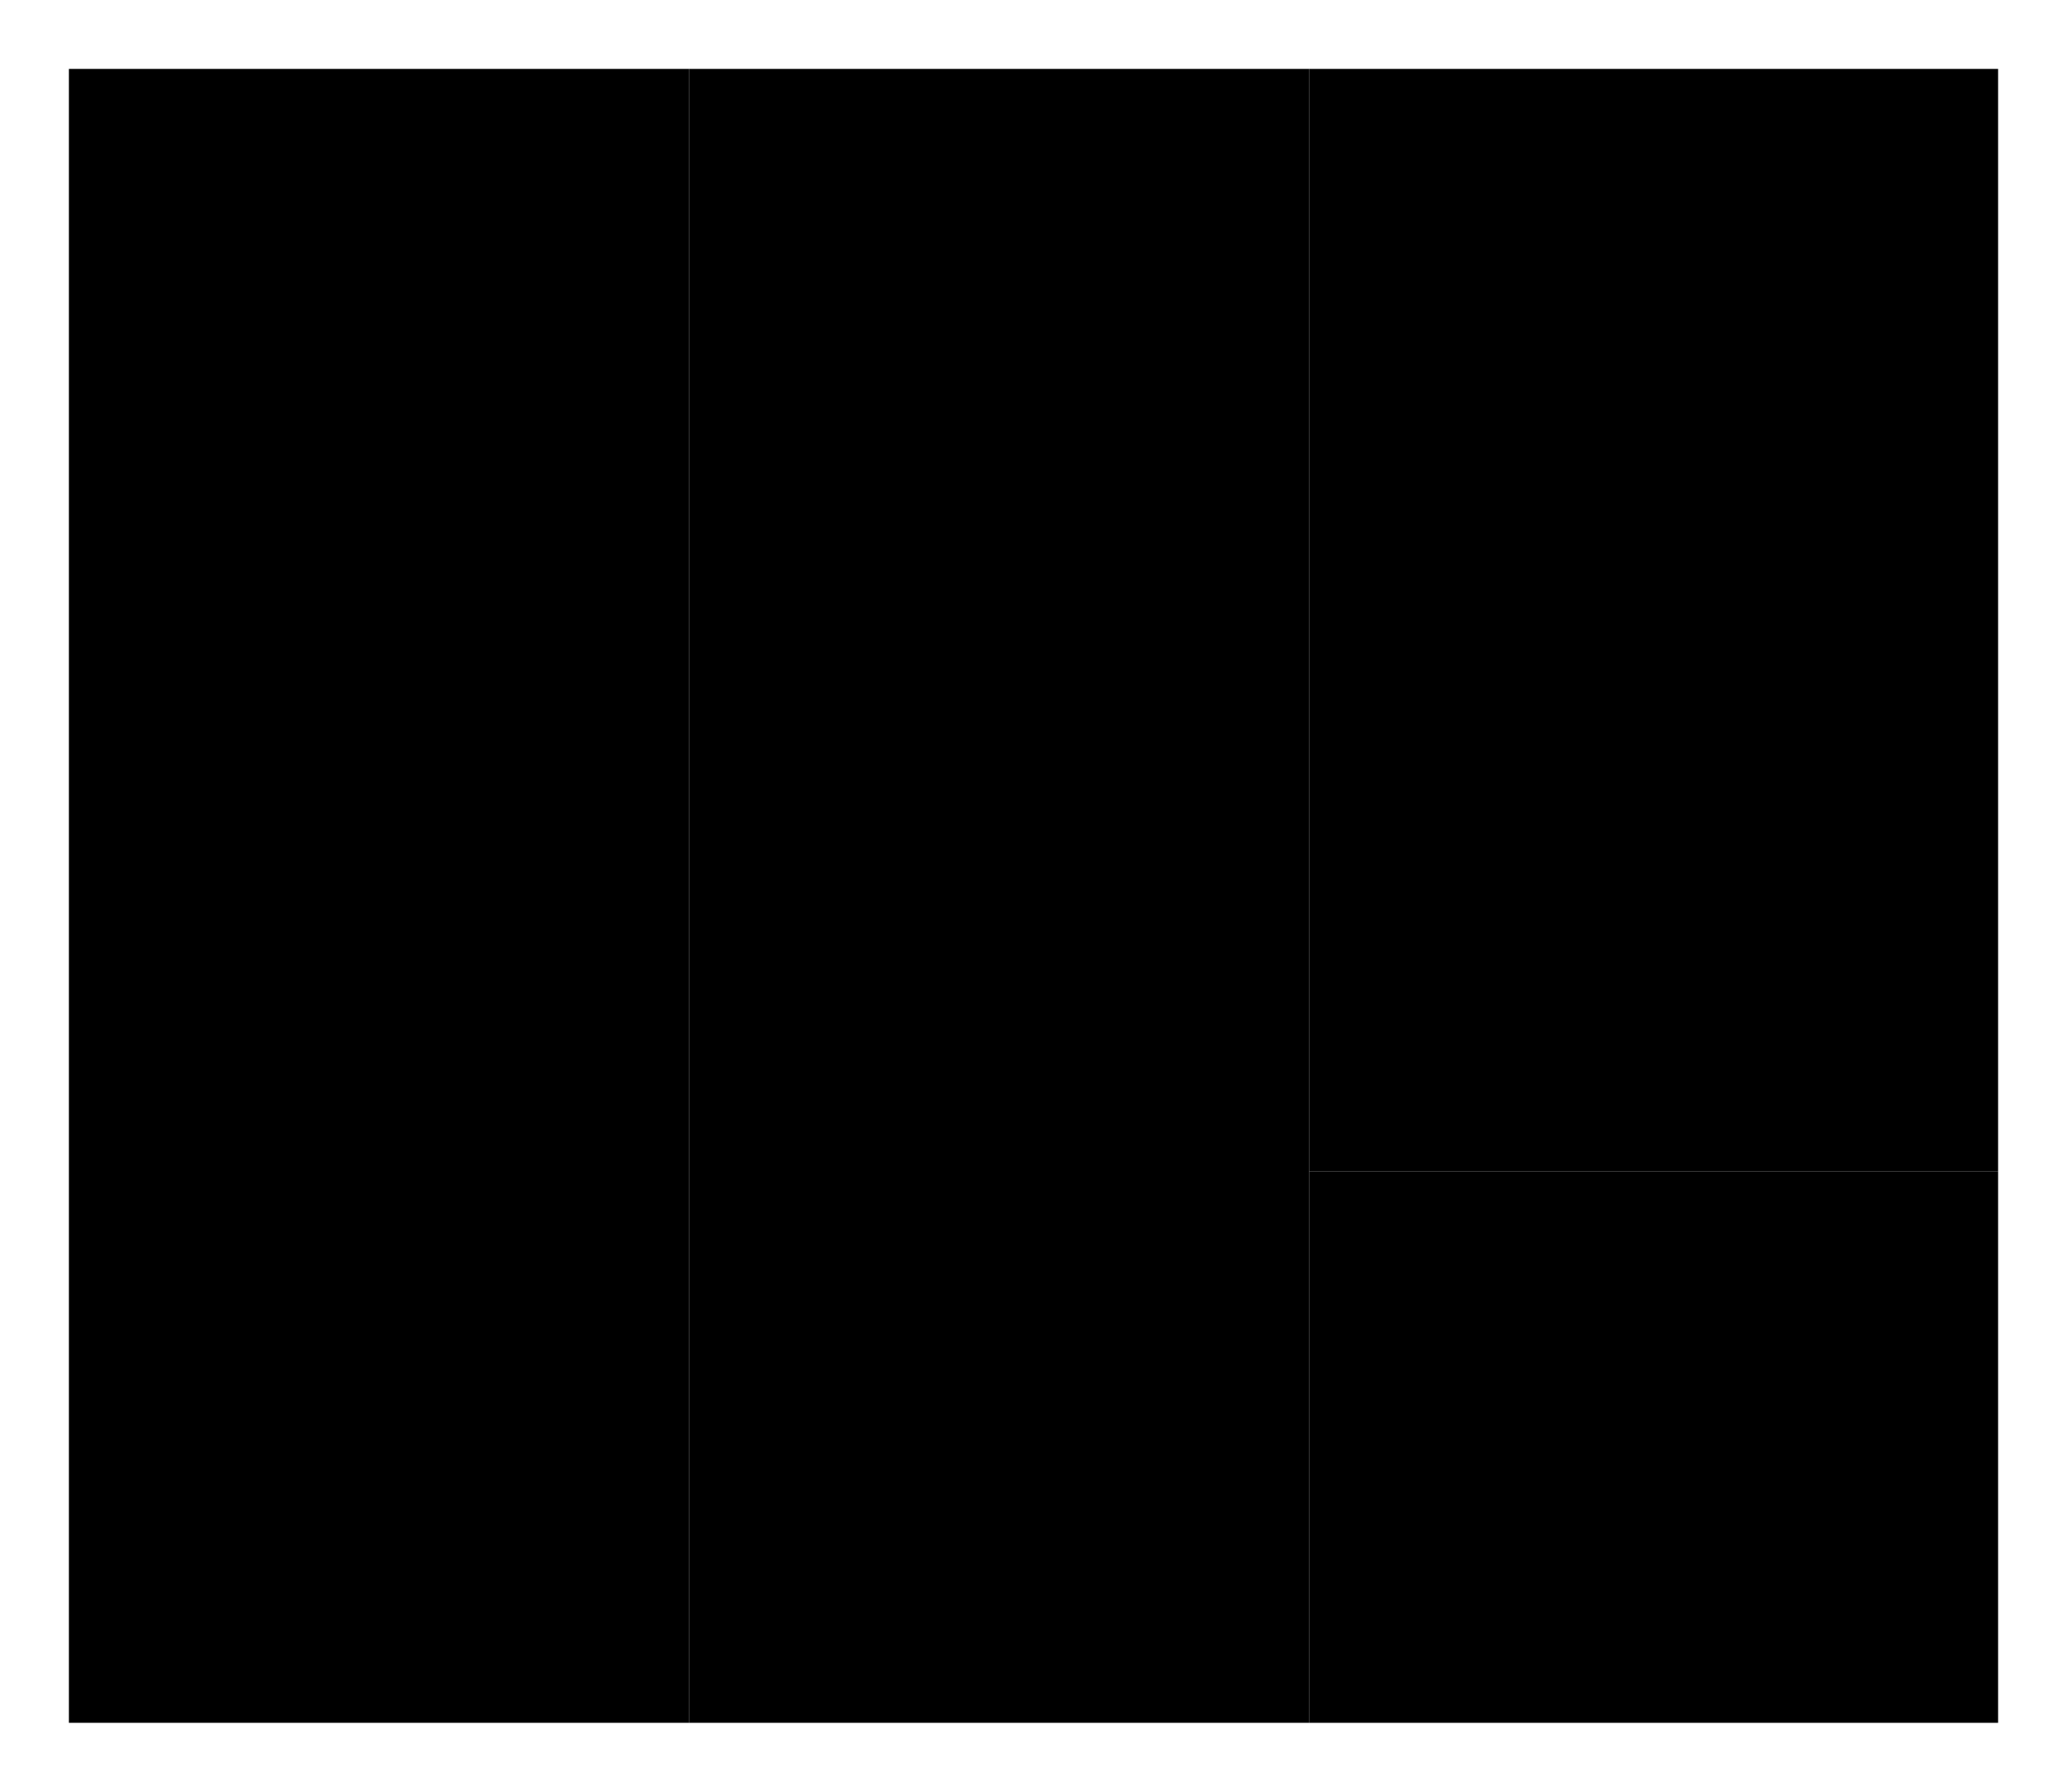 <?xml version="1.0" encoding="utf-8"?>

<svg version="1.1" id="Layer_1" xmlns="http://www.w3.org/2000/svg" xmlns:xlink="http://www.w3.org/1999/xlink" x="0px" y="0px"
	 viewBox="0 0 30 26" style="enable-background:new 0 0 30 26;" xml:space="preserve">

<g>
	<line  x1="6" y1="14" x2="6" y2="13"/>
	<line  x1="14" y1="14" x2="14" y2="13"/>
	<rect x="1" y="1"  width="9" height="24"/>
	<rect x="10" y="1"  width="9" height="24"/>
	<rect x="19" y="1"  width="10" height="8"/>
	<rect x="19" y="9"  width="10" height="8"/>
	<rect x="19" y="17"  width="10" height="8"/>
</g>
</svg>
